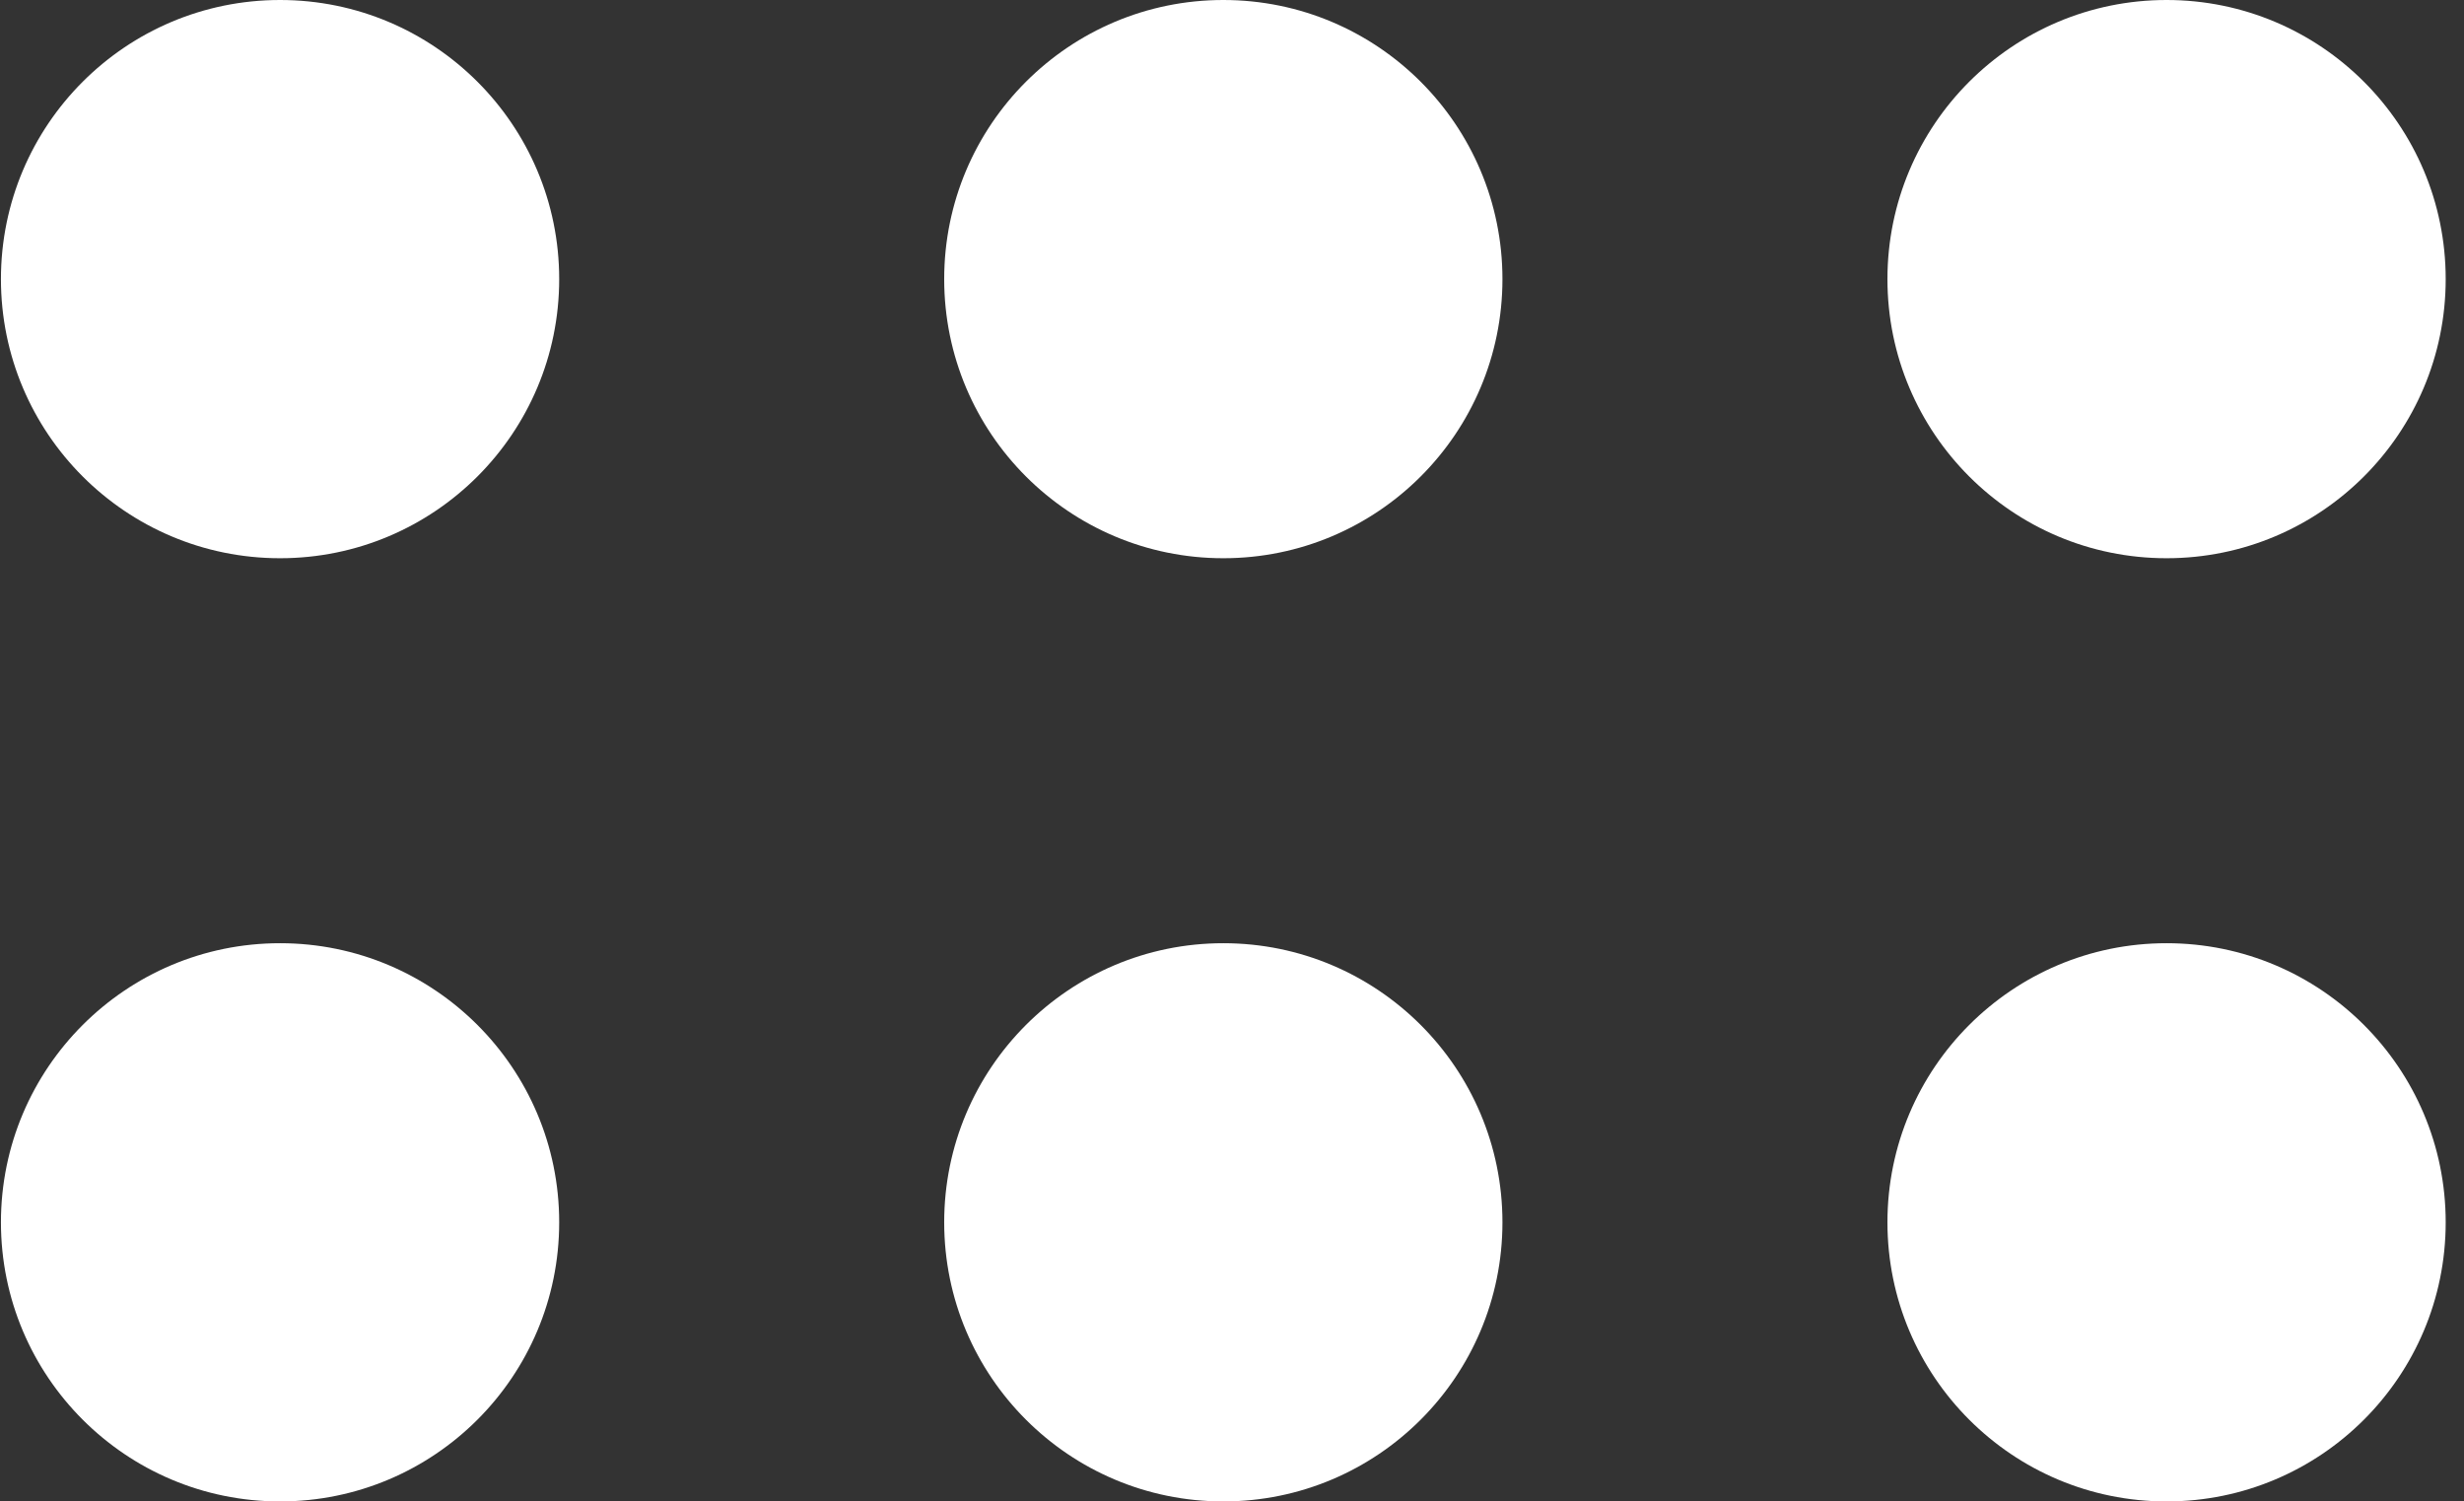 <svg width="128" height="78" viewBox="0 0 128 78" fill="none" xmlns="http://www.w3.org/2000/svg">
<rect x="0" y="0" width="128" height="78" fill="#333333" stroke="none"/>
<circle cx="14.549" cy="14.5" r="14.5" fill="white"/>
<circle cx="14.549" cy="63.5" r="14.5" fill="white"/>
<circle cx="63.549" cy="14.5" r="14.5" fill="white"/>
<circle cx="63.549" cy="63.5" r="14.5" fill="white"/>
<circle cx="112.549" cy="14.5" r="14.5" fill="white"/>
<circle cx="112.549" cy="63.5" r="14.5" fill="white"/>
</svg>
